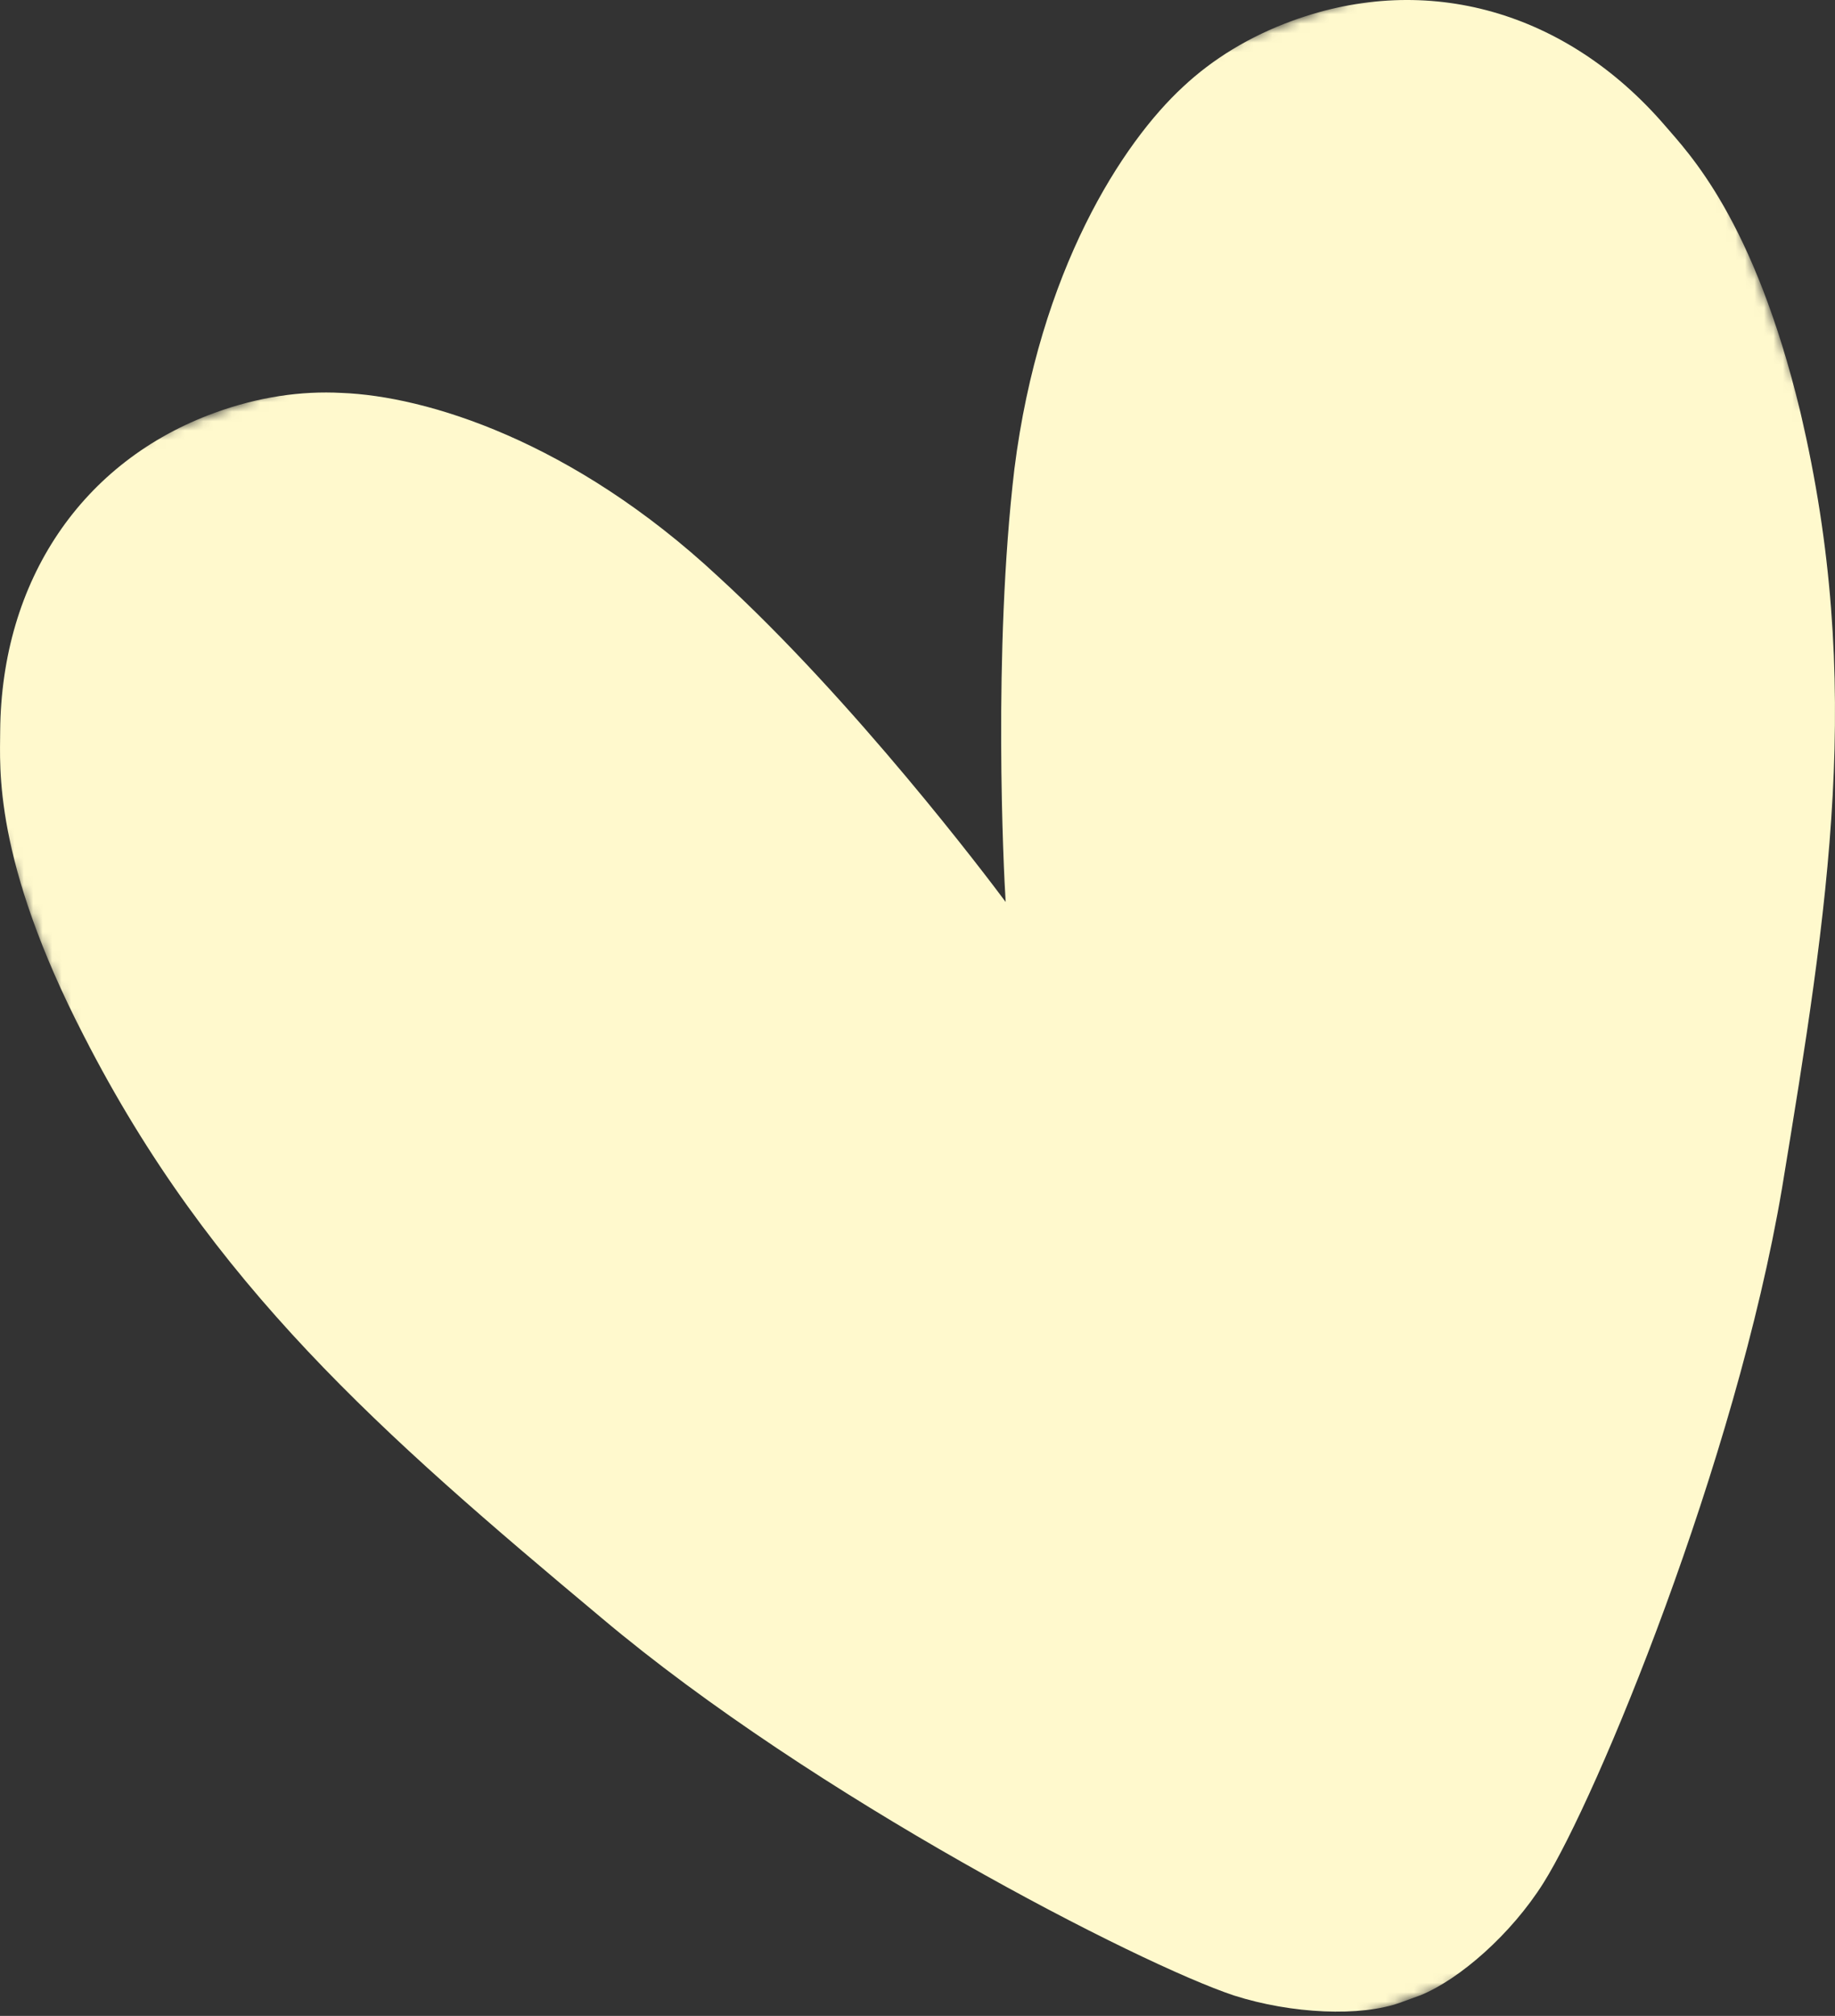 <svg width="194" height="213" viewBox="0 0 194 213" fill="none" xmlns="http://www.w3.org/2000/svg">
<rect x="0" y="0" width="194" height="213" fill="#333333" stroke="none"/>
<mask id="mask0_1_11953" style="mask-type:luminance" maskUnits="userSpaceOnUse" x="-12" y="-11" width="253" height="256">
<path d="M-11.729 56.136L171.296 -10.412L240.563 177.959L57.537 244.506L-11.729 56.136Z" fill="white"/>
</mask>
<g mask="url(#mask0_1_11953)">
<path d="M0.019 77.244C0.148 61.334 8.664 48.72 22.731 43.605C27.304 41.944 31.842 41.284 36.116 41.516C45.008 41.851 60.484 46.535 75.946 60.94C90.365 74.138 104.35 92.65 106.321 95.303C106.106 92.01 104.961 68.832 107.243 49.561C109.889 28.572 118.674 15.066 125.078 9.169C128.192 6.252 132.089 3.844 136.661 2.182C150.902 -2.997 165.593 1.18 176.013 13.254C178.465 16.13 185.42 23.119 190.338 43.539C197.095 72.213 193.333 95.591 188.4 125.541C183.498 154.489 168.835 189.96 163.174 198.958C159.778 204.357 154.349 209.107 150.193 210.816L150.017 210.88L149.138 211.2L148.259 211.519L148.084 211.583C143.864 213.118 136.57 212.795 130.47 210.849C120.485 207.539 86.094 189.904 63.571 170.929C40.26 151.446 22.331 135.756 8.896 109.511C-0.769 90.817 0.012 81.015 0.019 77.244Z" fill="#FFF9CD"/>
</g>
</svg>
